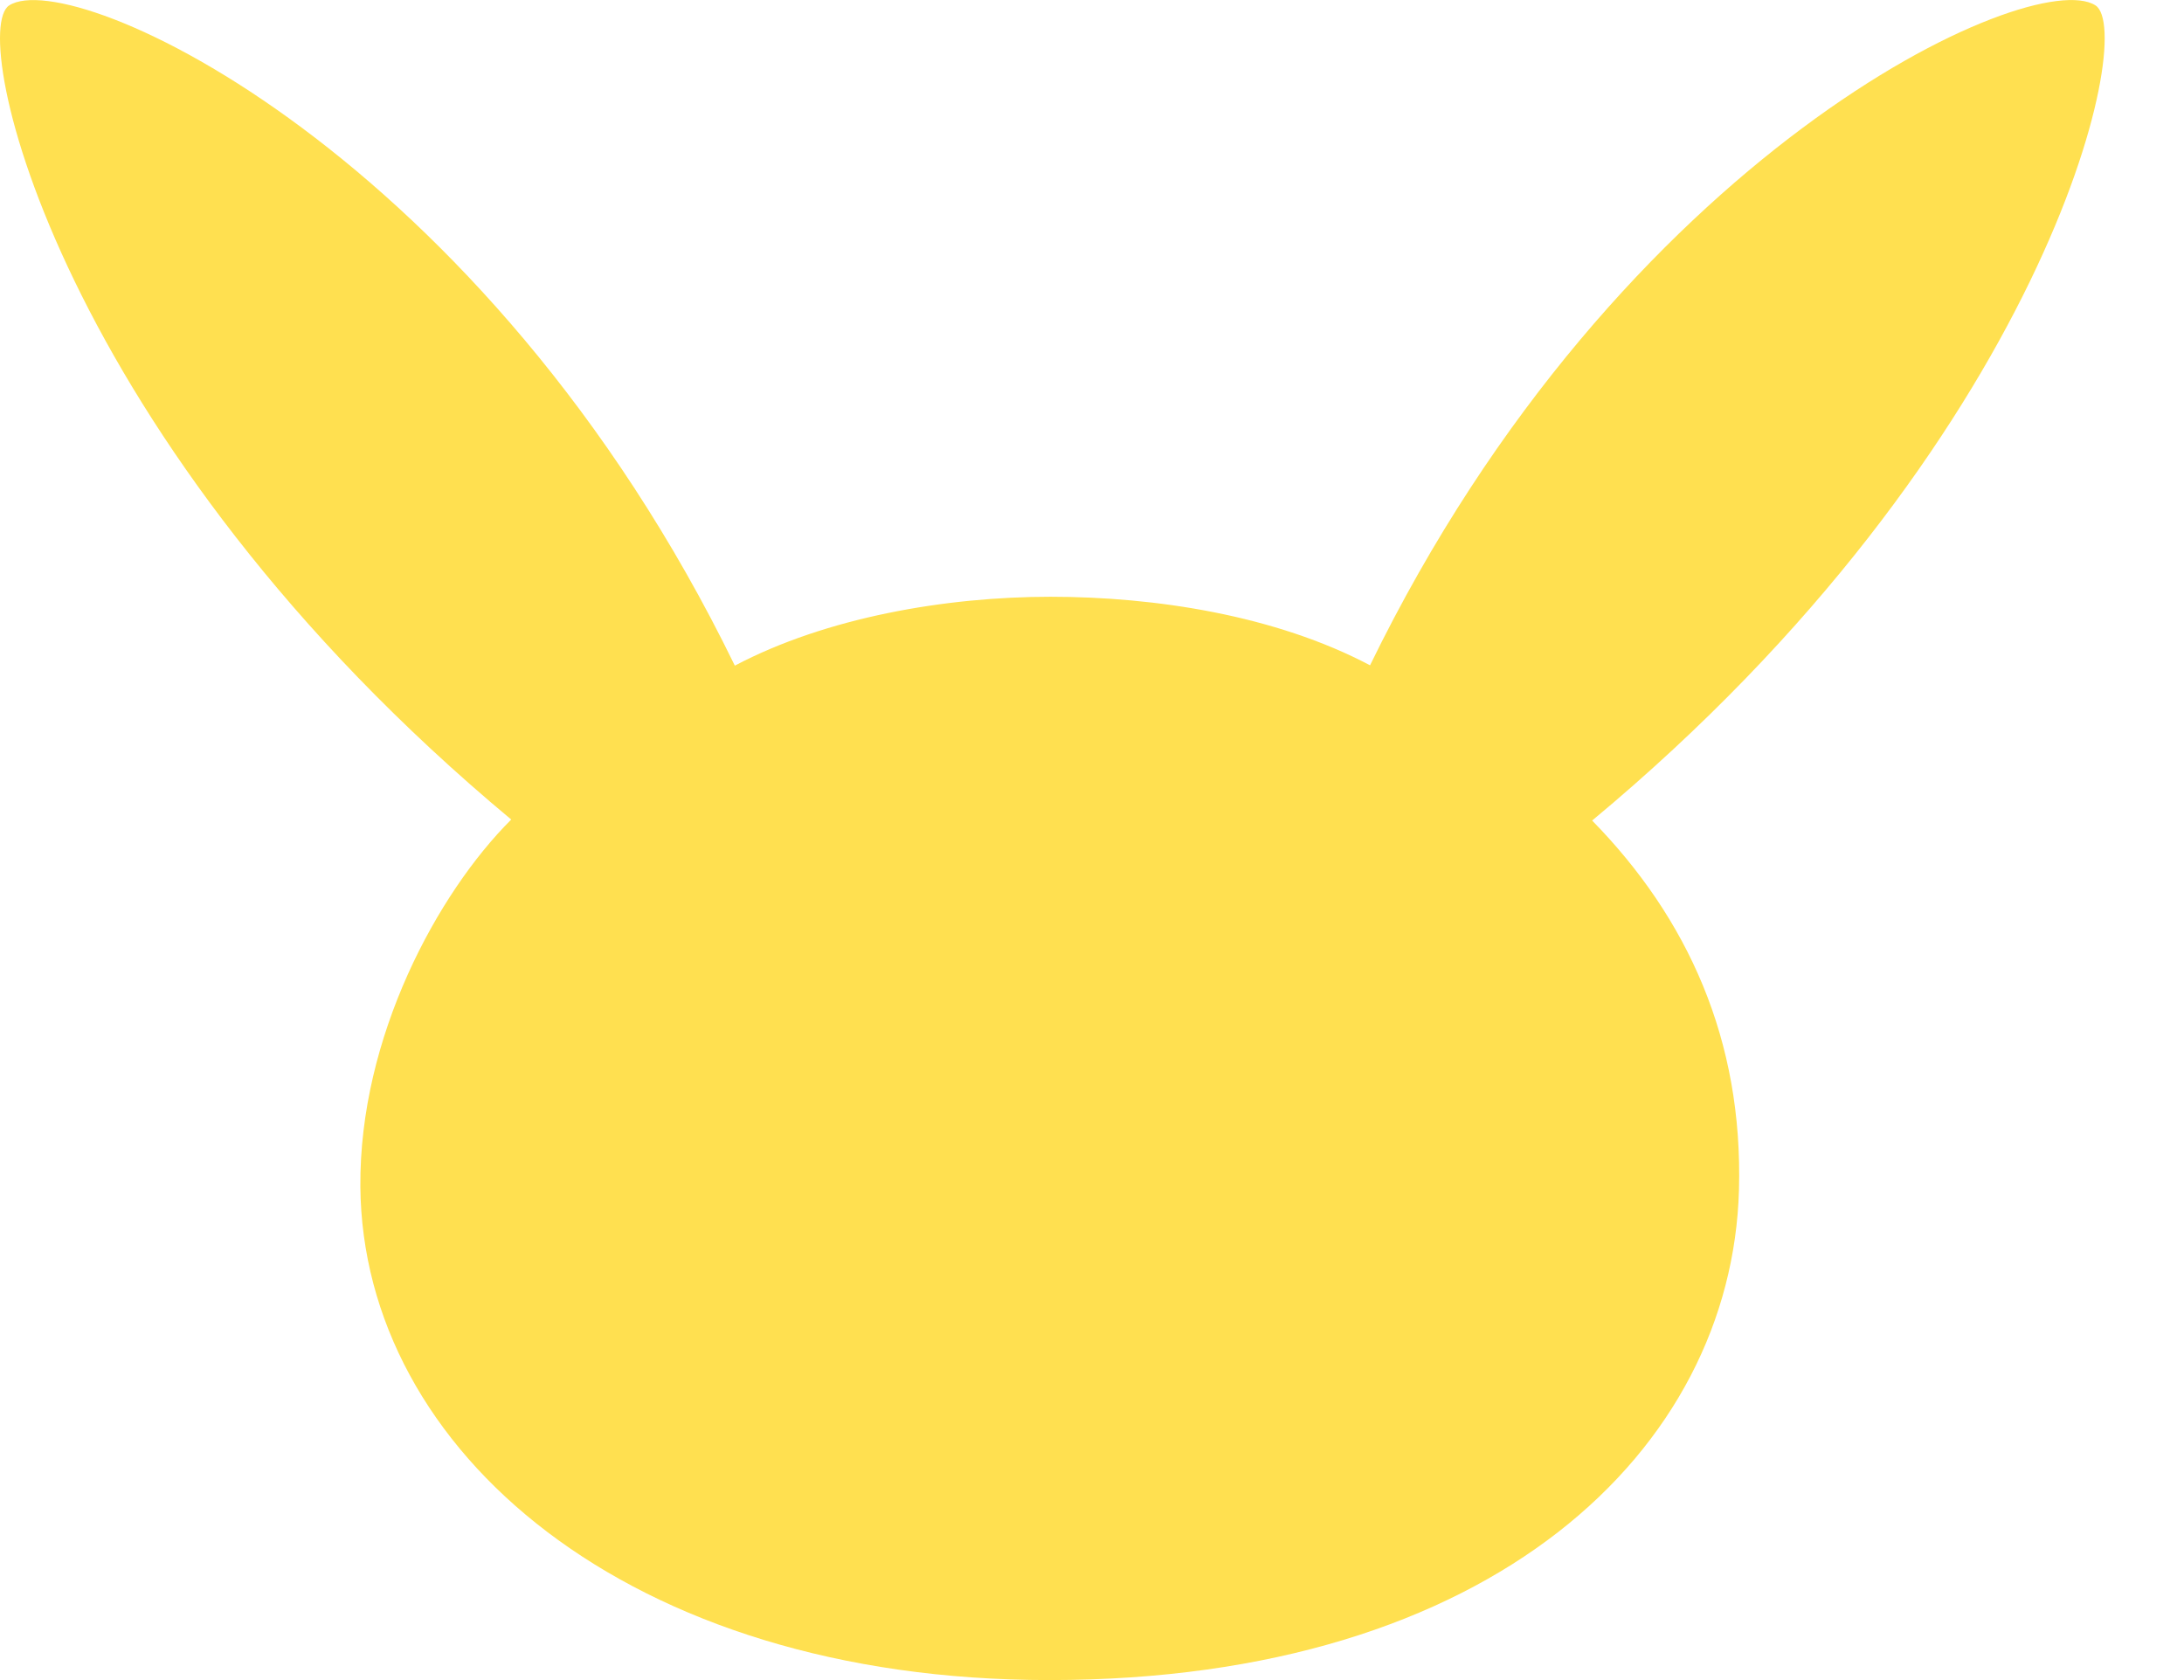 <svg width="13" height="10" viewBox="0 0 13 10" fill="none" xmlns="http://www.w3.org/2000/svg">
<path d="M12.473 0.032C12.097 -0.209 9.644 0.905 8.155 3.96C7.591 3.662 6.875 3.552 6.253 3.552C5.632 3.552 4.92 3.674 4.374 3.962C2.885 0.905 0.431 -0.208 0.055 0.032C-0.196 0.192 0.347 2.633 3.043 4.878C3.043 4.878 3.042 4.879 3.041 4.88C2.605 5.316 2.138 6.172 2.145 7.064C2.159 8.63 3.734 10 6.246 10C8.892 10 10.307 8.624 10.351 7.084C10.376 6.19 10.046 5.465 9.477 4.884C12.179 2.638 12.724 0.192 12.473 0.032Z" fill="#FFE050"/>
</svg>

